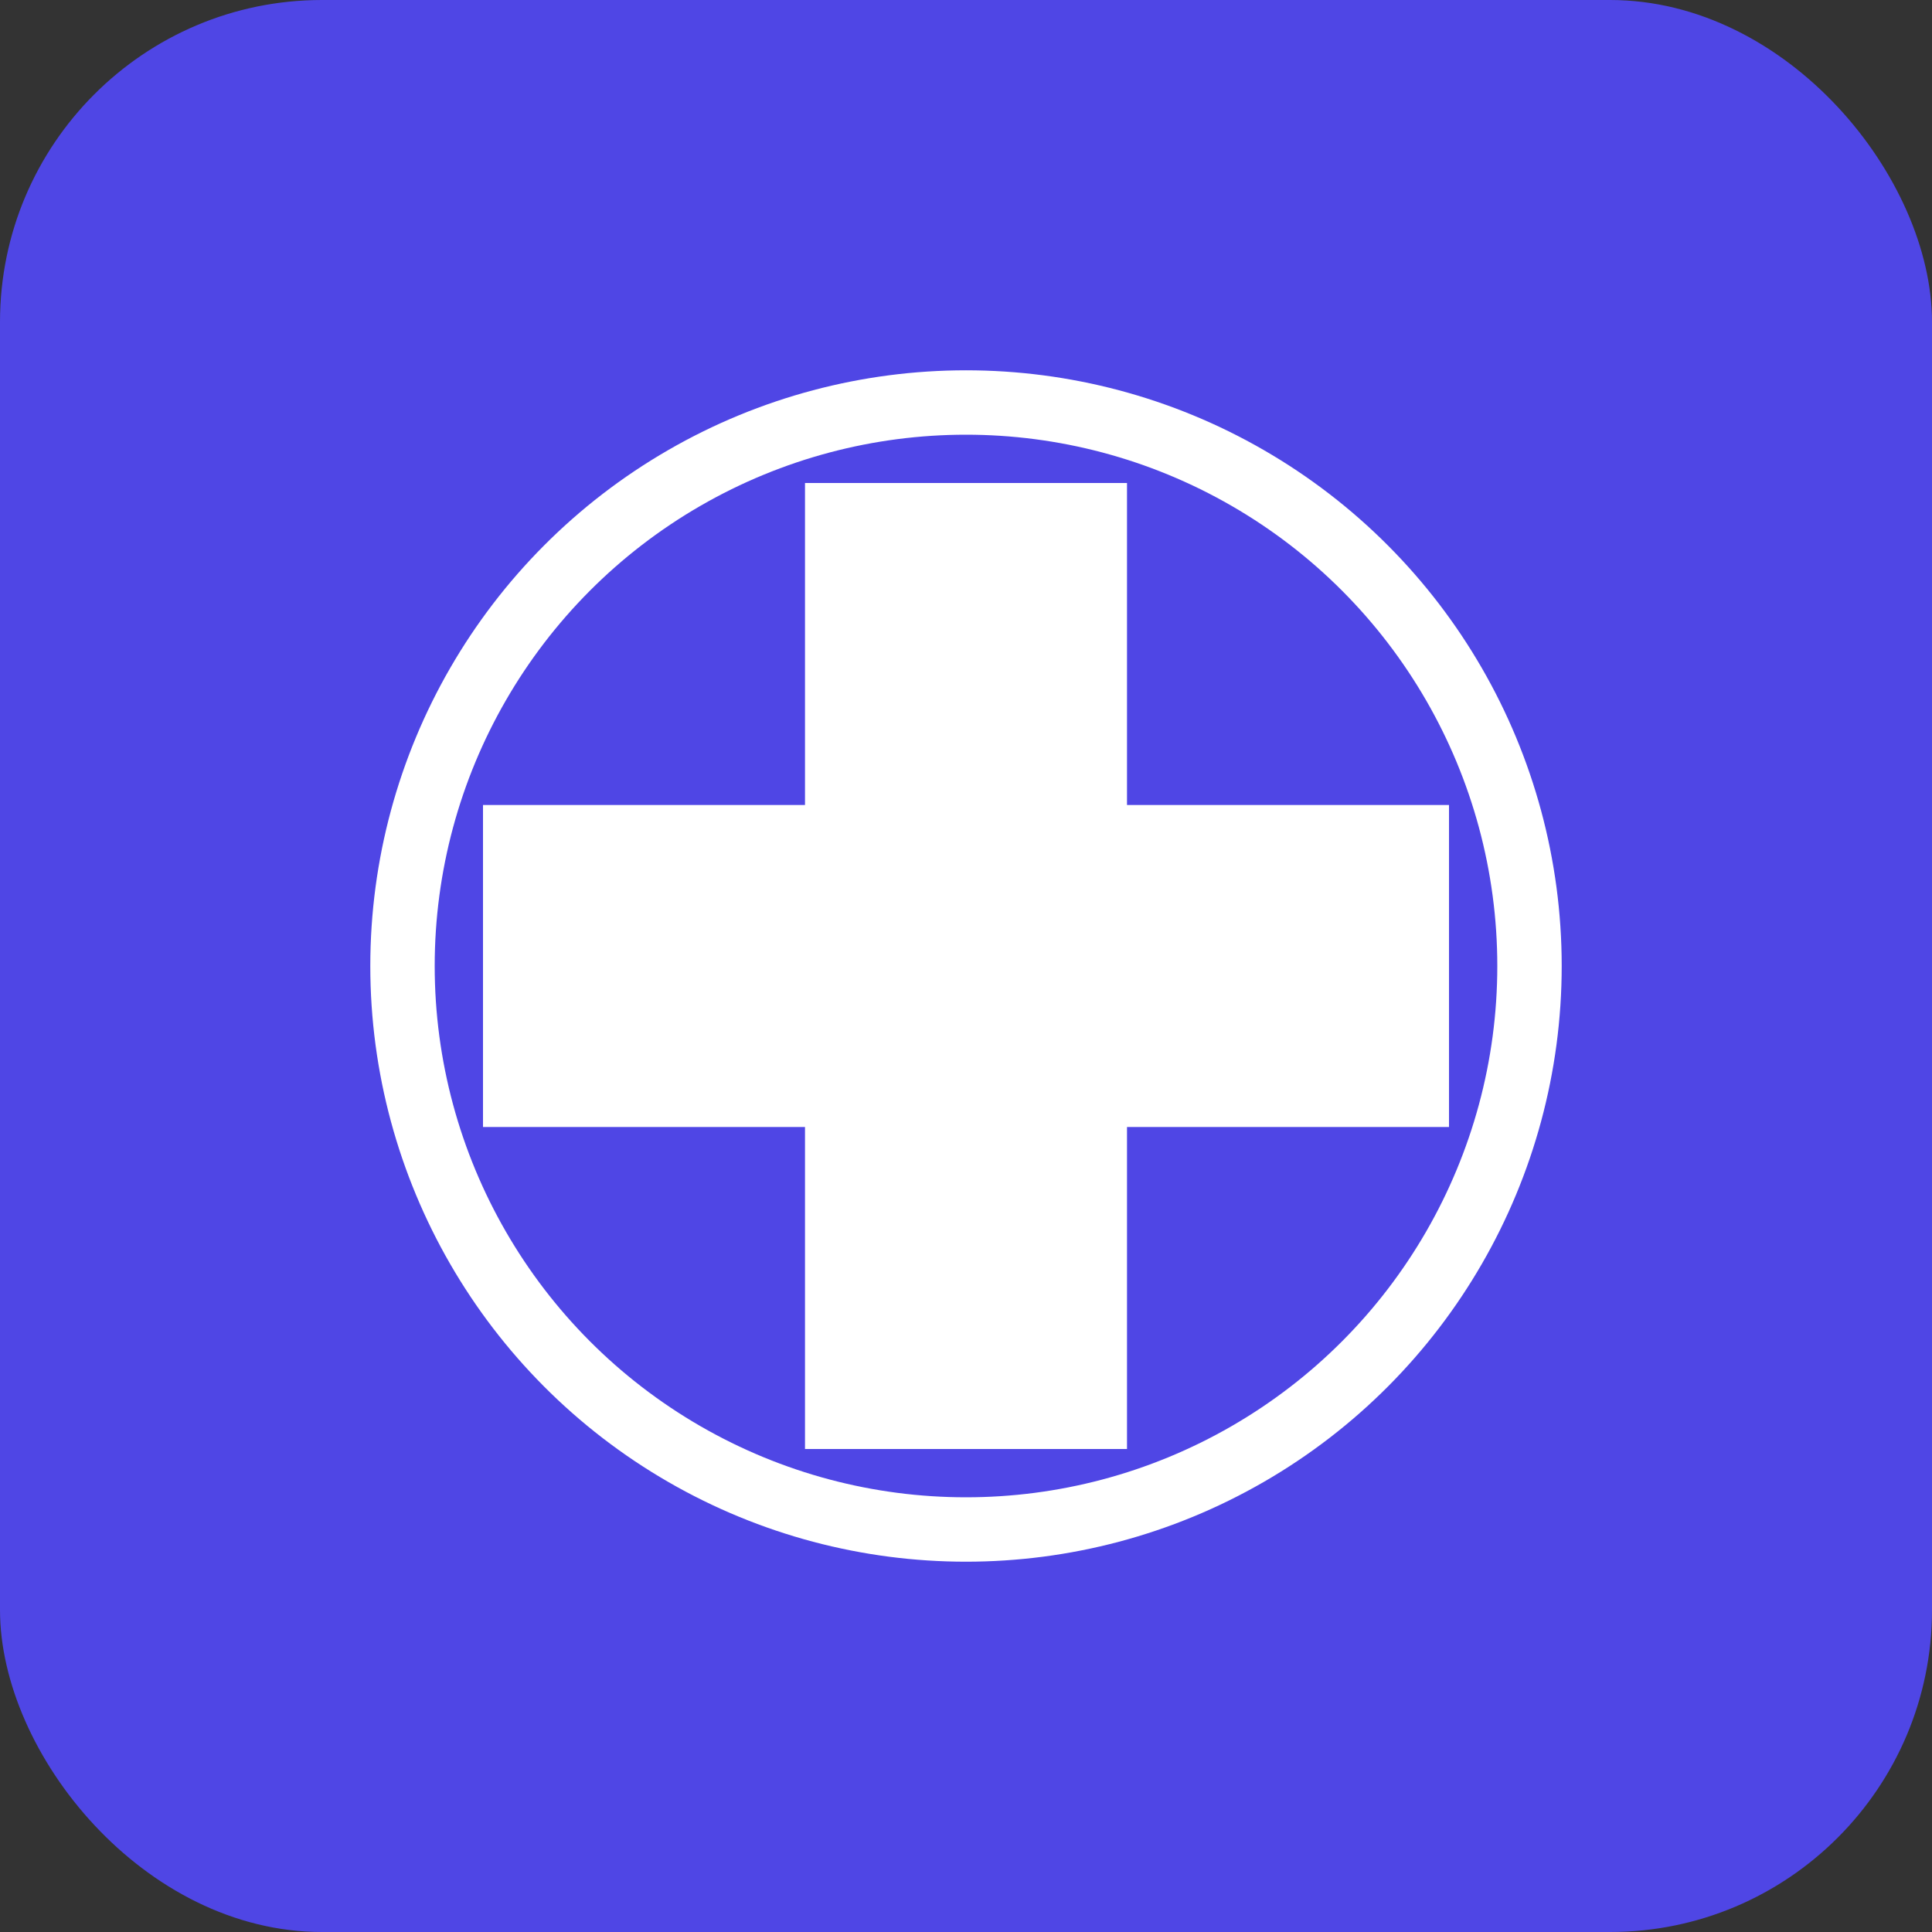 <svg xmlns="http://www.w3.org/2000/svg" width="120" height="120" viewBox="0 0 120 120" fill="none">
  <rect x="0" y="0" width="120" height="120" fill="#333333" stroke="none"/>
  <rect width="120" height="120" rx="20" fill="#4F46E5"/>
  <path d="M50 30H70V90H50V30Z" fill="white"/>
  <path d="M30 50H90V70H30V50Z" fill="white"/>
  <circle cx="60" cy="60" r="35" stroke="white" stroke-width="4" fill="none"/>
</svg> 